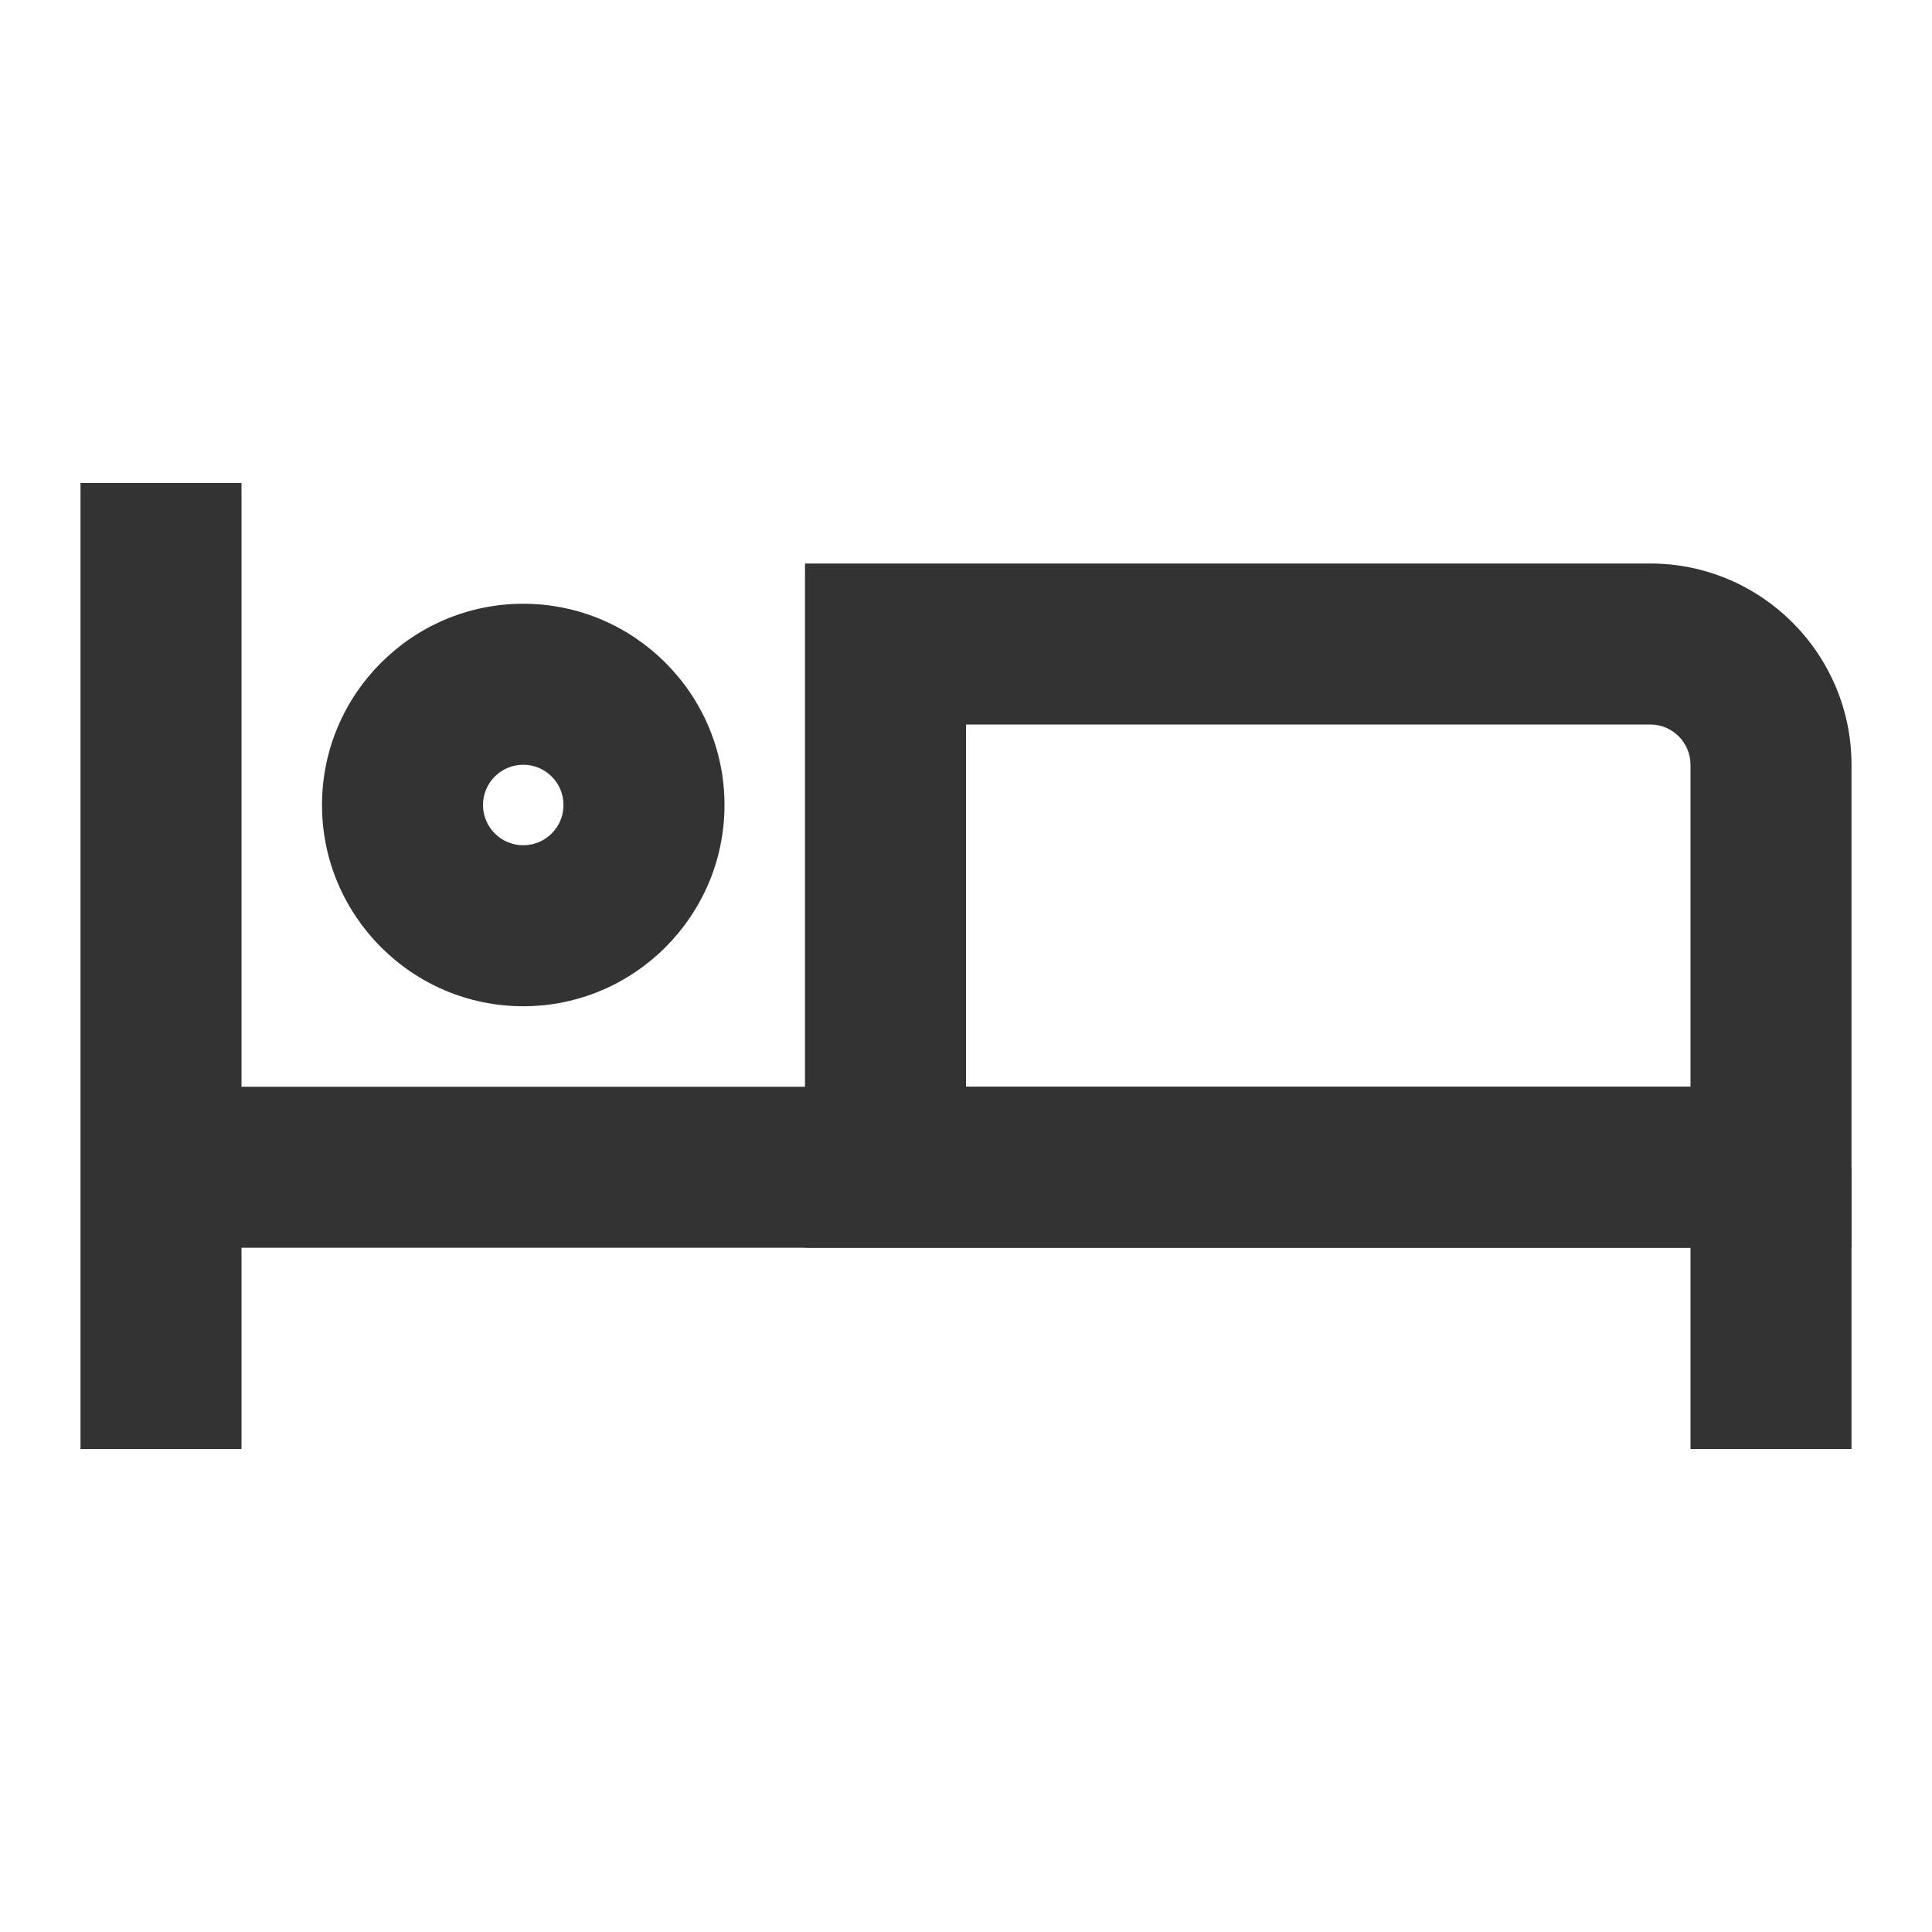 <?xml version="1.0" encoding="iso-8859-1"?>
<svg version="1.1" id="&#x56FE;&#x5C42;_1" xmlns="http://www.w3.org/2000/svg" xmlns:xlink="http://www.w3.org/1999/xlink" x="0px"
	 y="0px" viewBox="0 0 24 24" style="enable-background:new 0 0 24 24;" xml:space="preserve">
<rect x="1" y="6" style="fill:#333333;" width="2" height="12"/>
<rect x="21" y="14.5" style="fill:#333333;" width="2" height="3.5"/>
<rect x="2" y="13.5" style="fill:#333333;" width="20" height="2"/>
<path style="fill:#333333;" d="M23,15.5H10V7h10.5C21.879,7,23,8.122,23,9.5V15.5z M12,13.5h9v-4C21,9.224,20.775,9,20.5,9H12V13.5z
	"/>
<path style="fill:#333333;" d="M6.5,12.5C5.122,12.5,4,11.378,4,10s1.122-2.5,2.5-2.5S9,8.622,9,10S7.878,12.5,6.5,12.5z M6.5,9.5
	C6.224,9.5,6,9.724,6,10s0.224,0.5,0.5,0.5S7,10.276,7,10S6.776,9.5,6.5,9.5z"/>
</svg>






